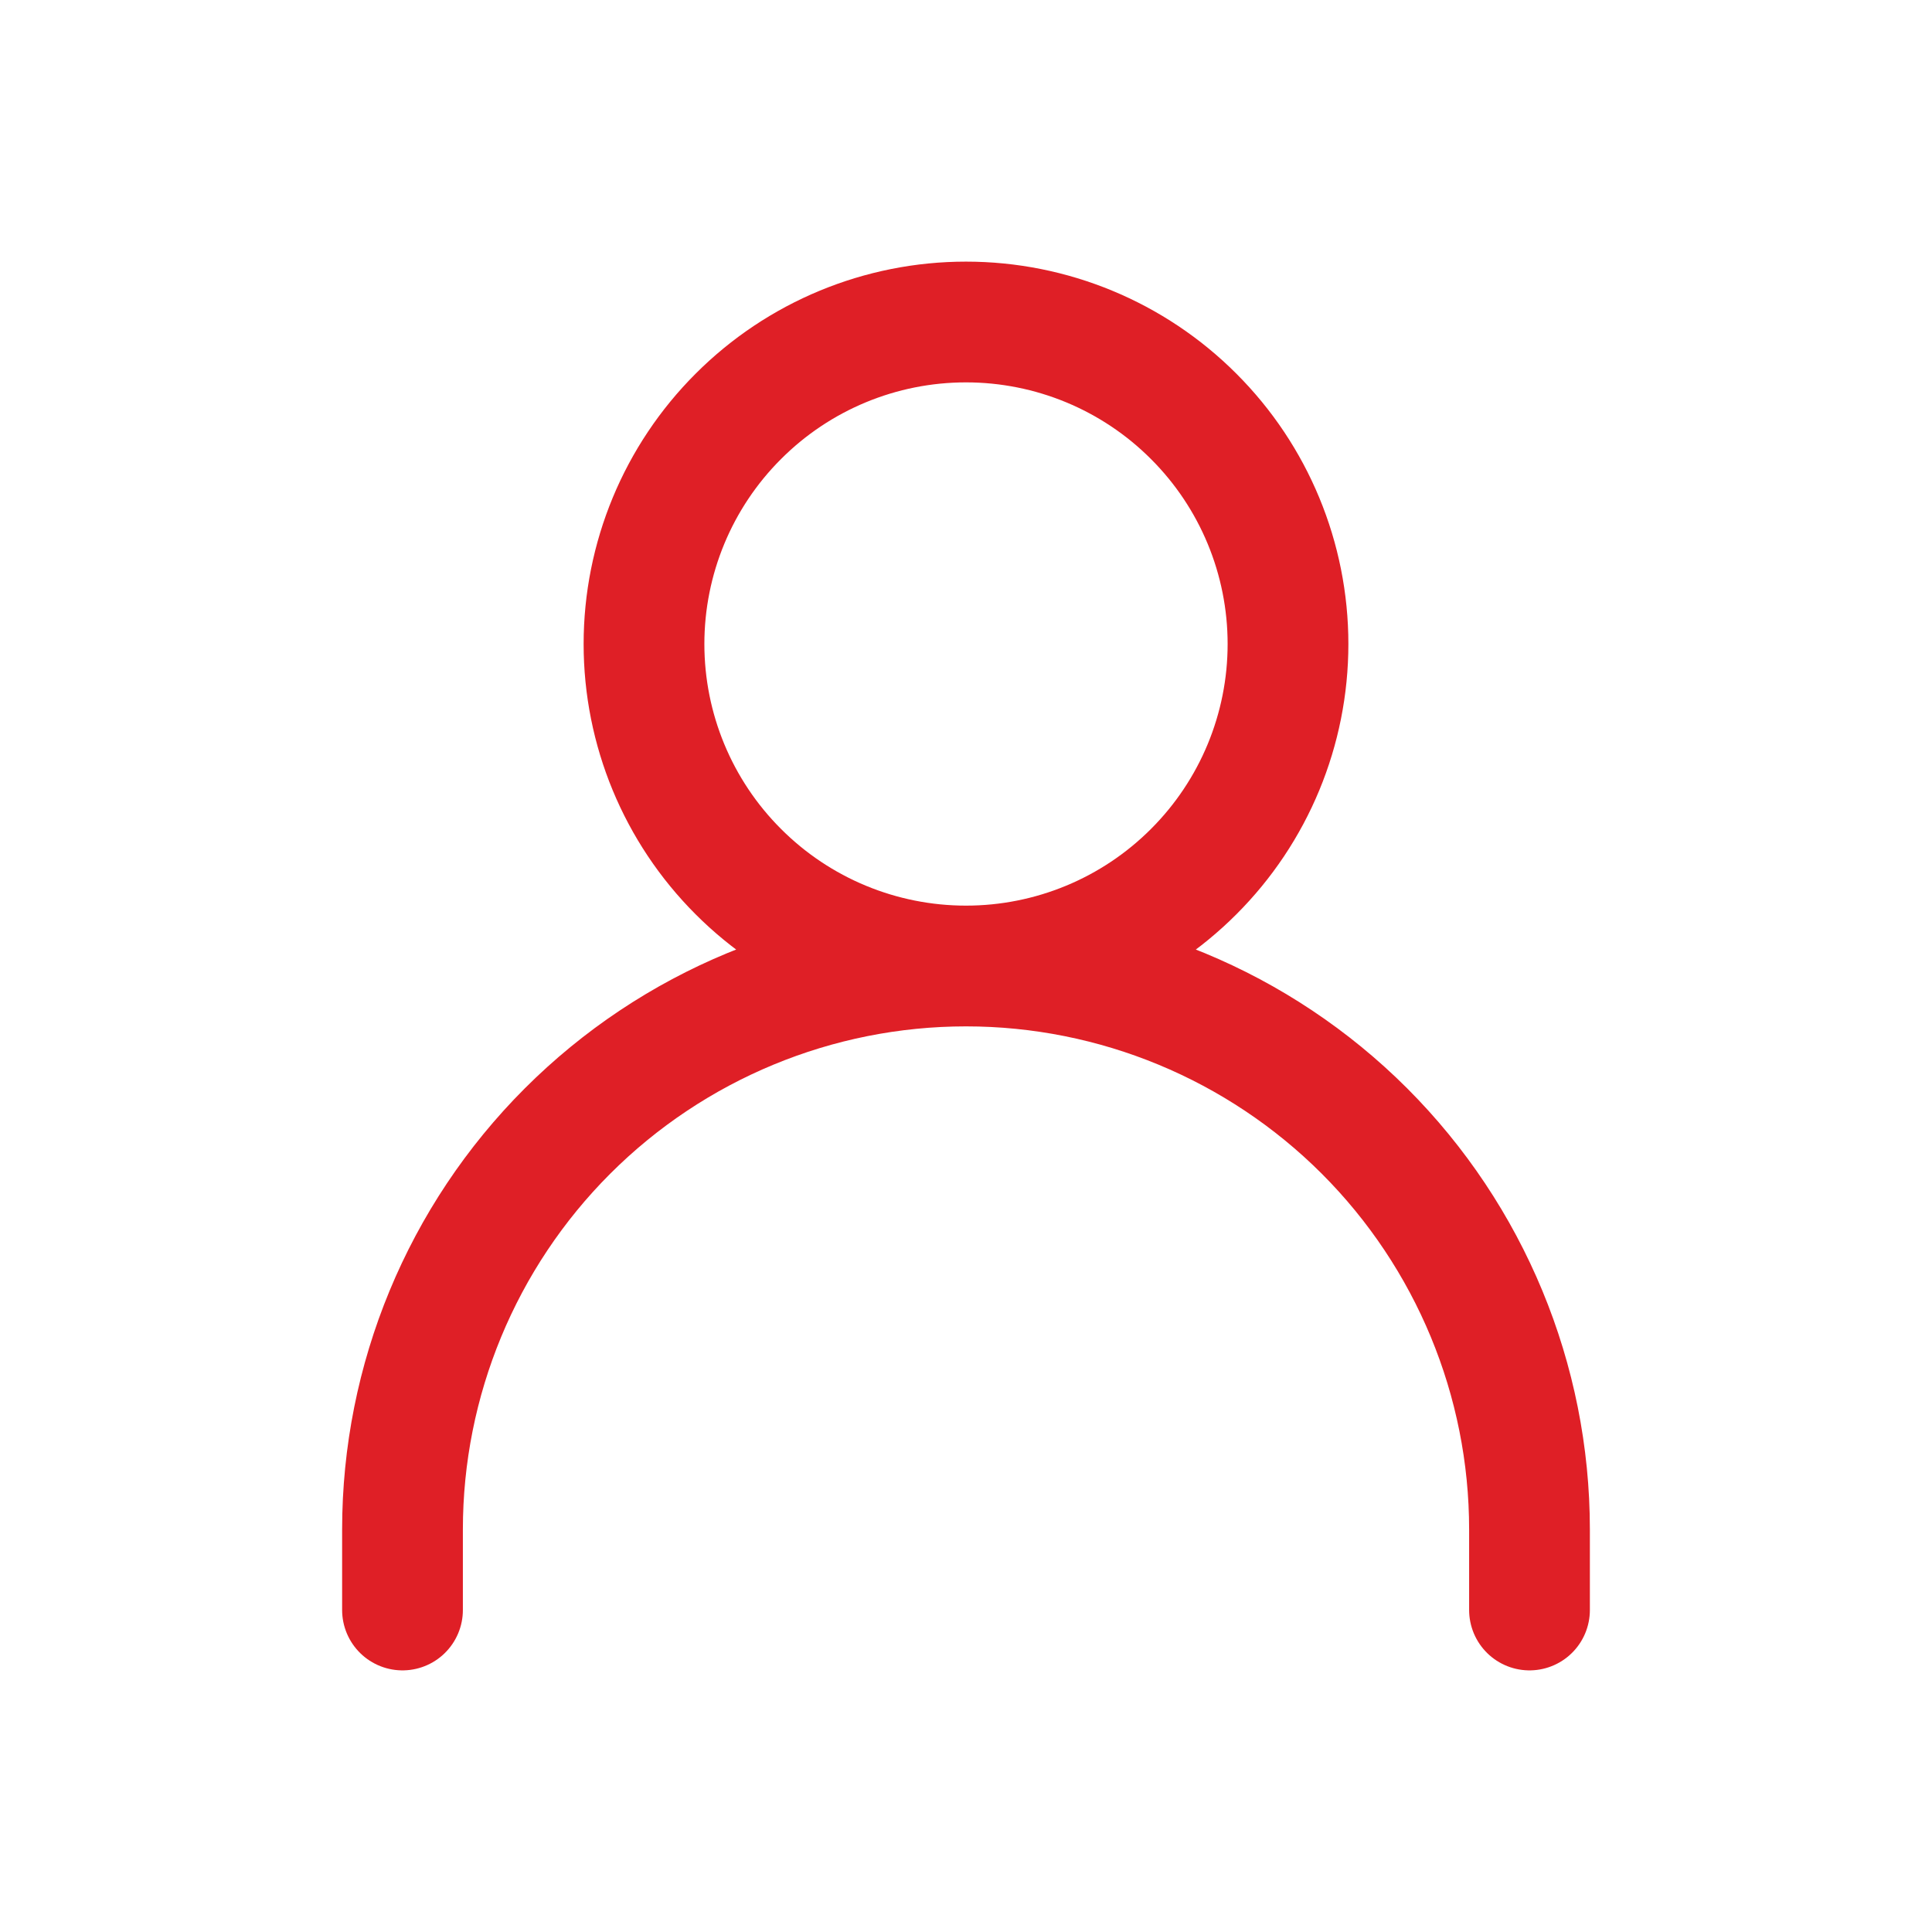 <svg width="24" height="24" viewBox="0 0 24 24" fill="none" xmlns="http://www.w3.org/2000/svg">
<path d="M5 20V19C5 17.143 5.737 15.363 7.05 14.05C8.363 12.738 10.143 12 12 12M12 12C13.857 12 15.637 12.738 16.95 14.05C18.262 15.363 19 17.143 19 19V20M12 12C13.061 12 14.078 11.579 14.828 10.828C15.579 10.078 16 9.061 16 8C16 6.939 15.579 5.922 14.828 5.172C14.078 4.421 13.061 4 12 4C10.939 4 9.922 4.421 9.172 5.172C8.421 5.922 8 6.939 8 8C8 9.061 8.421 10.078 9.172 10.828C9.922 11.579 10.939 12 12 12Z" stroke="#DF1F26" stroke-width="1.5" stroke-linecap="round" stroke-linejoin="round"/>
</svg>
